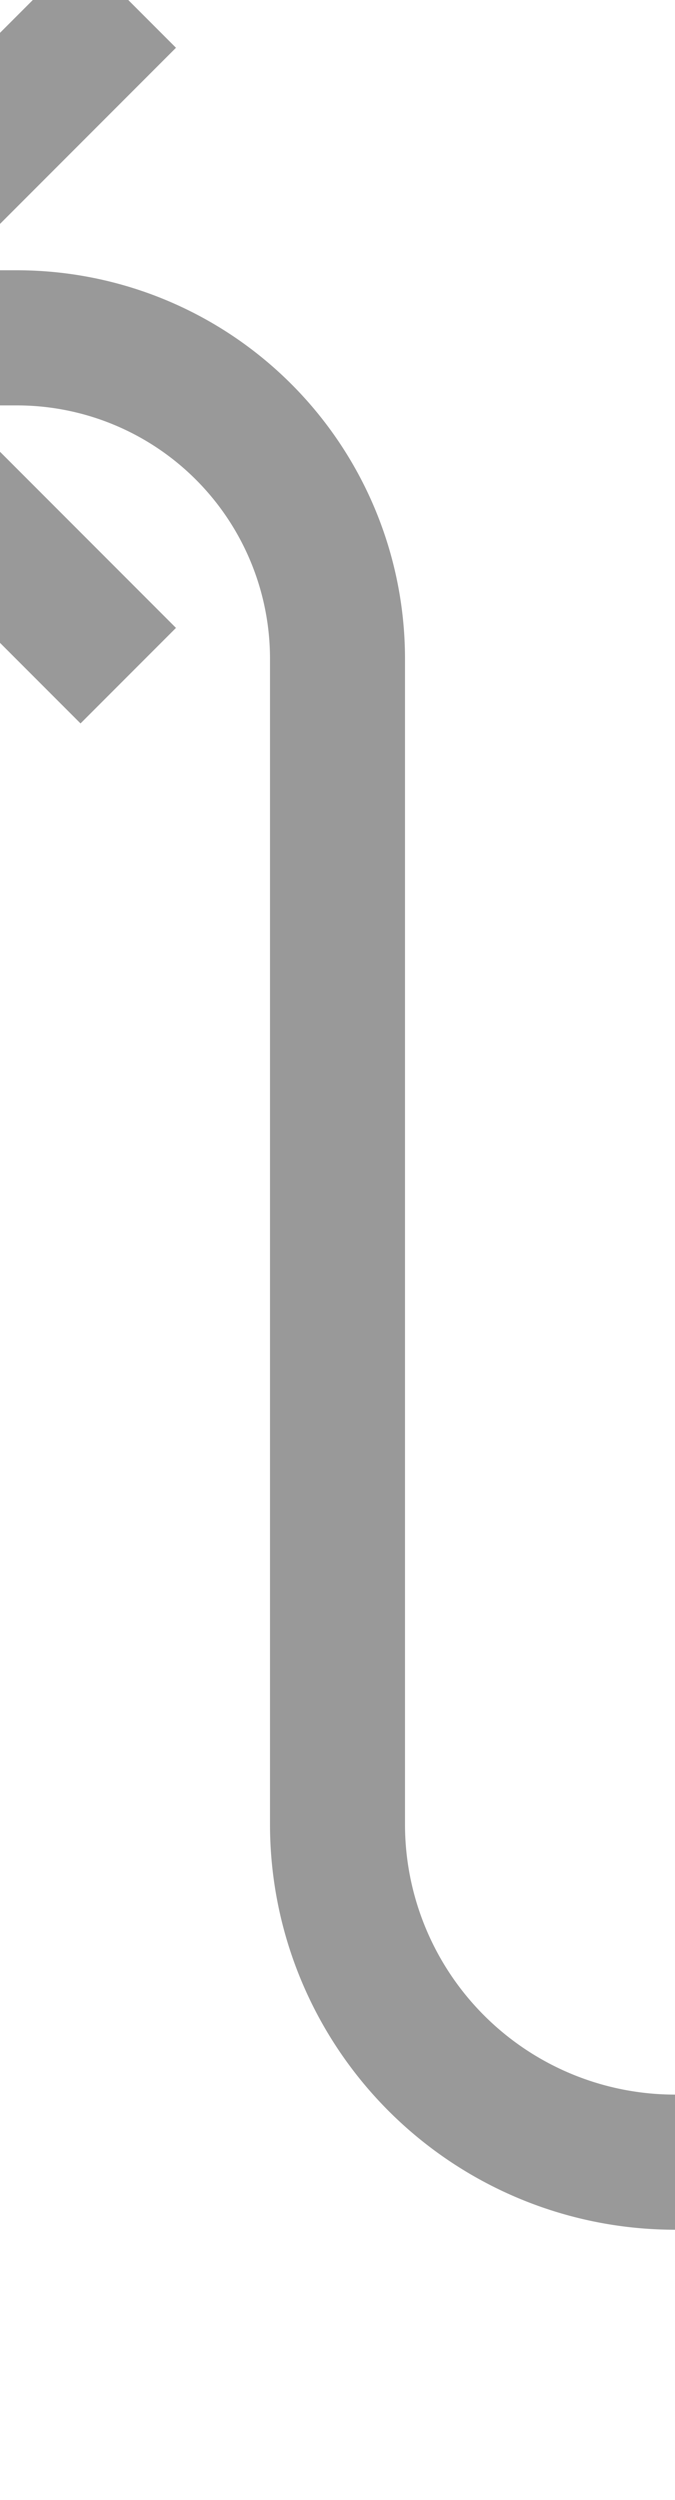 ﻿<?xml version="1.0" encoding="utf-8"?>
<svg version="1.1" xmlns:xlink="http://www.w3.org/1999/xlink" width="10px" height="37px" preserveAspectRatio="xMidYMin meet" viewBox="5356.5 6355  8 37" xmlns="http://www.w3.org/2000/svg">
  <path d="M 5796 6073  L 6088.5 6073  A 5 5 0 0 1 6093.5 6078 L 6093.5 6382  A 5 5 0 0 1 6088.5 6387 L 5365.5 6387  A 5 5 0 0 1 5360.5 6382 L 5360.5 6364.75  A 4.75 4.75 0 0 0 5355.75 6360 L 5353 6360  " stroke-width="2" stroke="#999999" fill="none" />
  <path d="M 5358.107 6364.293  L 5353.814 6360  L 5358.107 6355.707  L 5356.693 6354.293  L 5351.693 6359.293  L 5350.986 6360  L 5351.693 6360.707  L 5356.693 6365.707  L 5358.107 6364.293  Z " fill-rule="nonzero" fill="#999999" stroke="none" />
</svg>